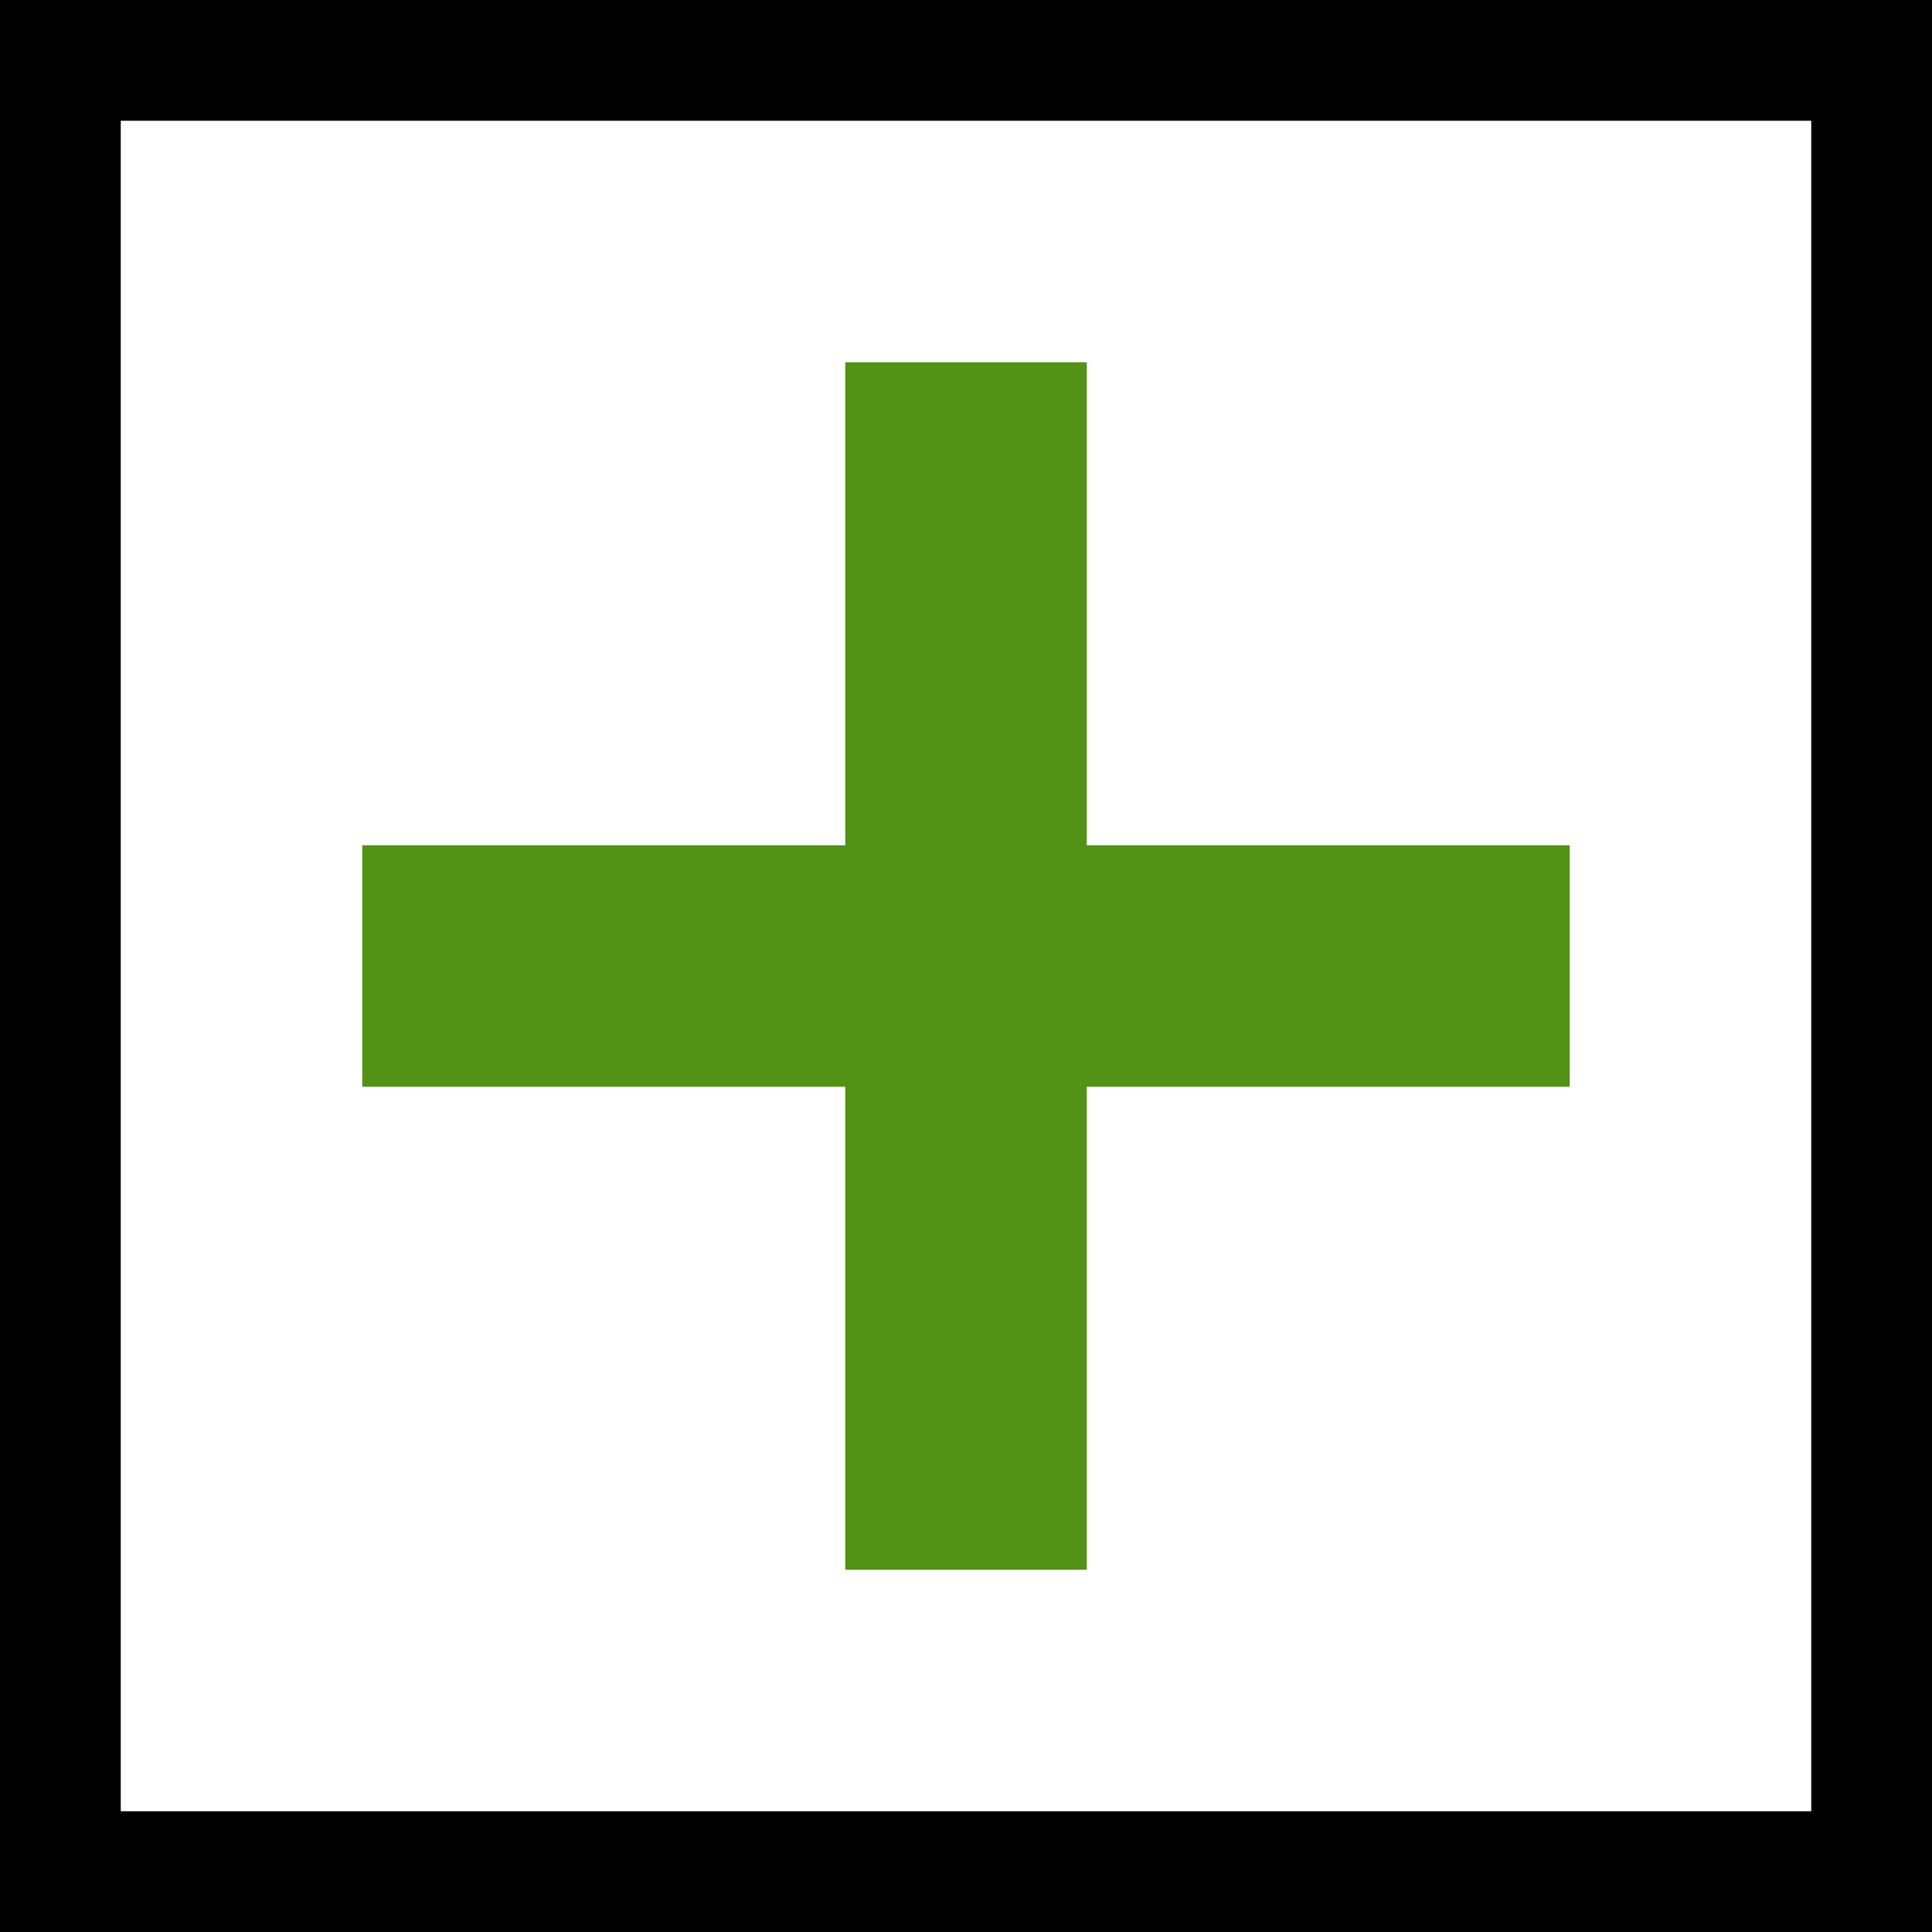 <?xml version="1.0"?>
<!DOCTYPE svg PUBLIC "-//W3C//DTD SVG 1.1//EN"
    "http://www.w3.org/Graphics/SVG/1.1/DTD/svg11.dtd">

<svg xmlns="http://www.w3.org/2000/svg"
     xmlns:xlink="http://www.w3.org/1999/xlink"
     viewBox="0 0 16 16" width="16px" height="16px">

    <rect id="border" fill="#000" width="16px" height="16px" />
    <rect id="background" fill="#fff" x="1px" y="1px" width="14px" height="14px" />

    <rect fill="#529214" x="7px" y="3px" width="2px" height="10px" />
    <rect fill="#529214" x="3px" y="7px" width="10px" height="2px" />

</svg>
